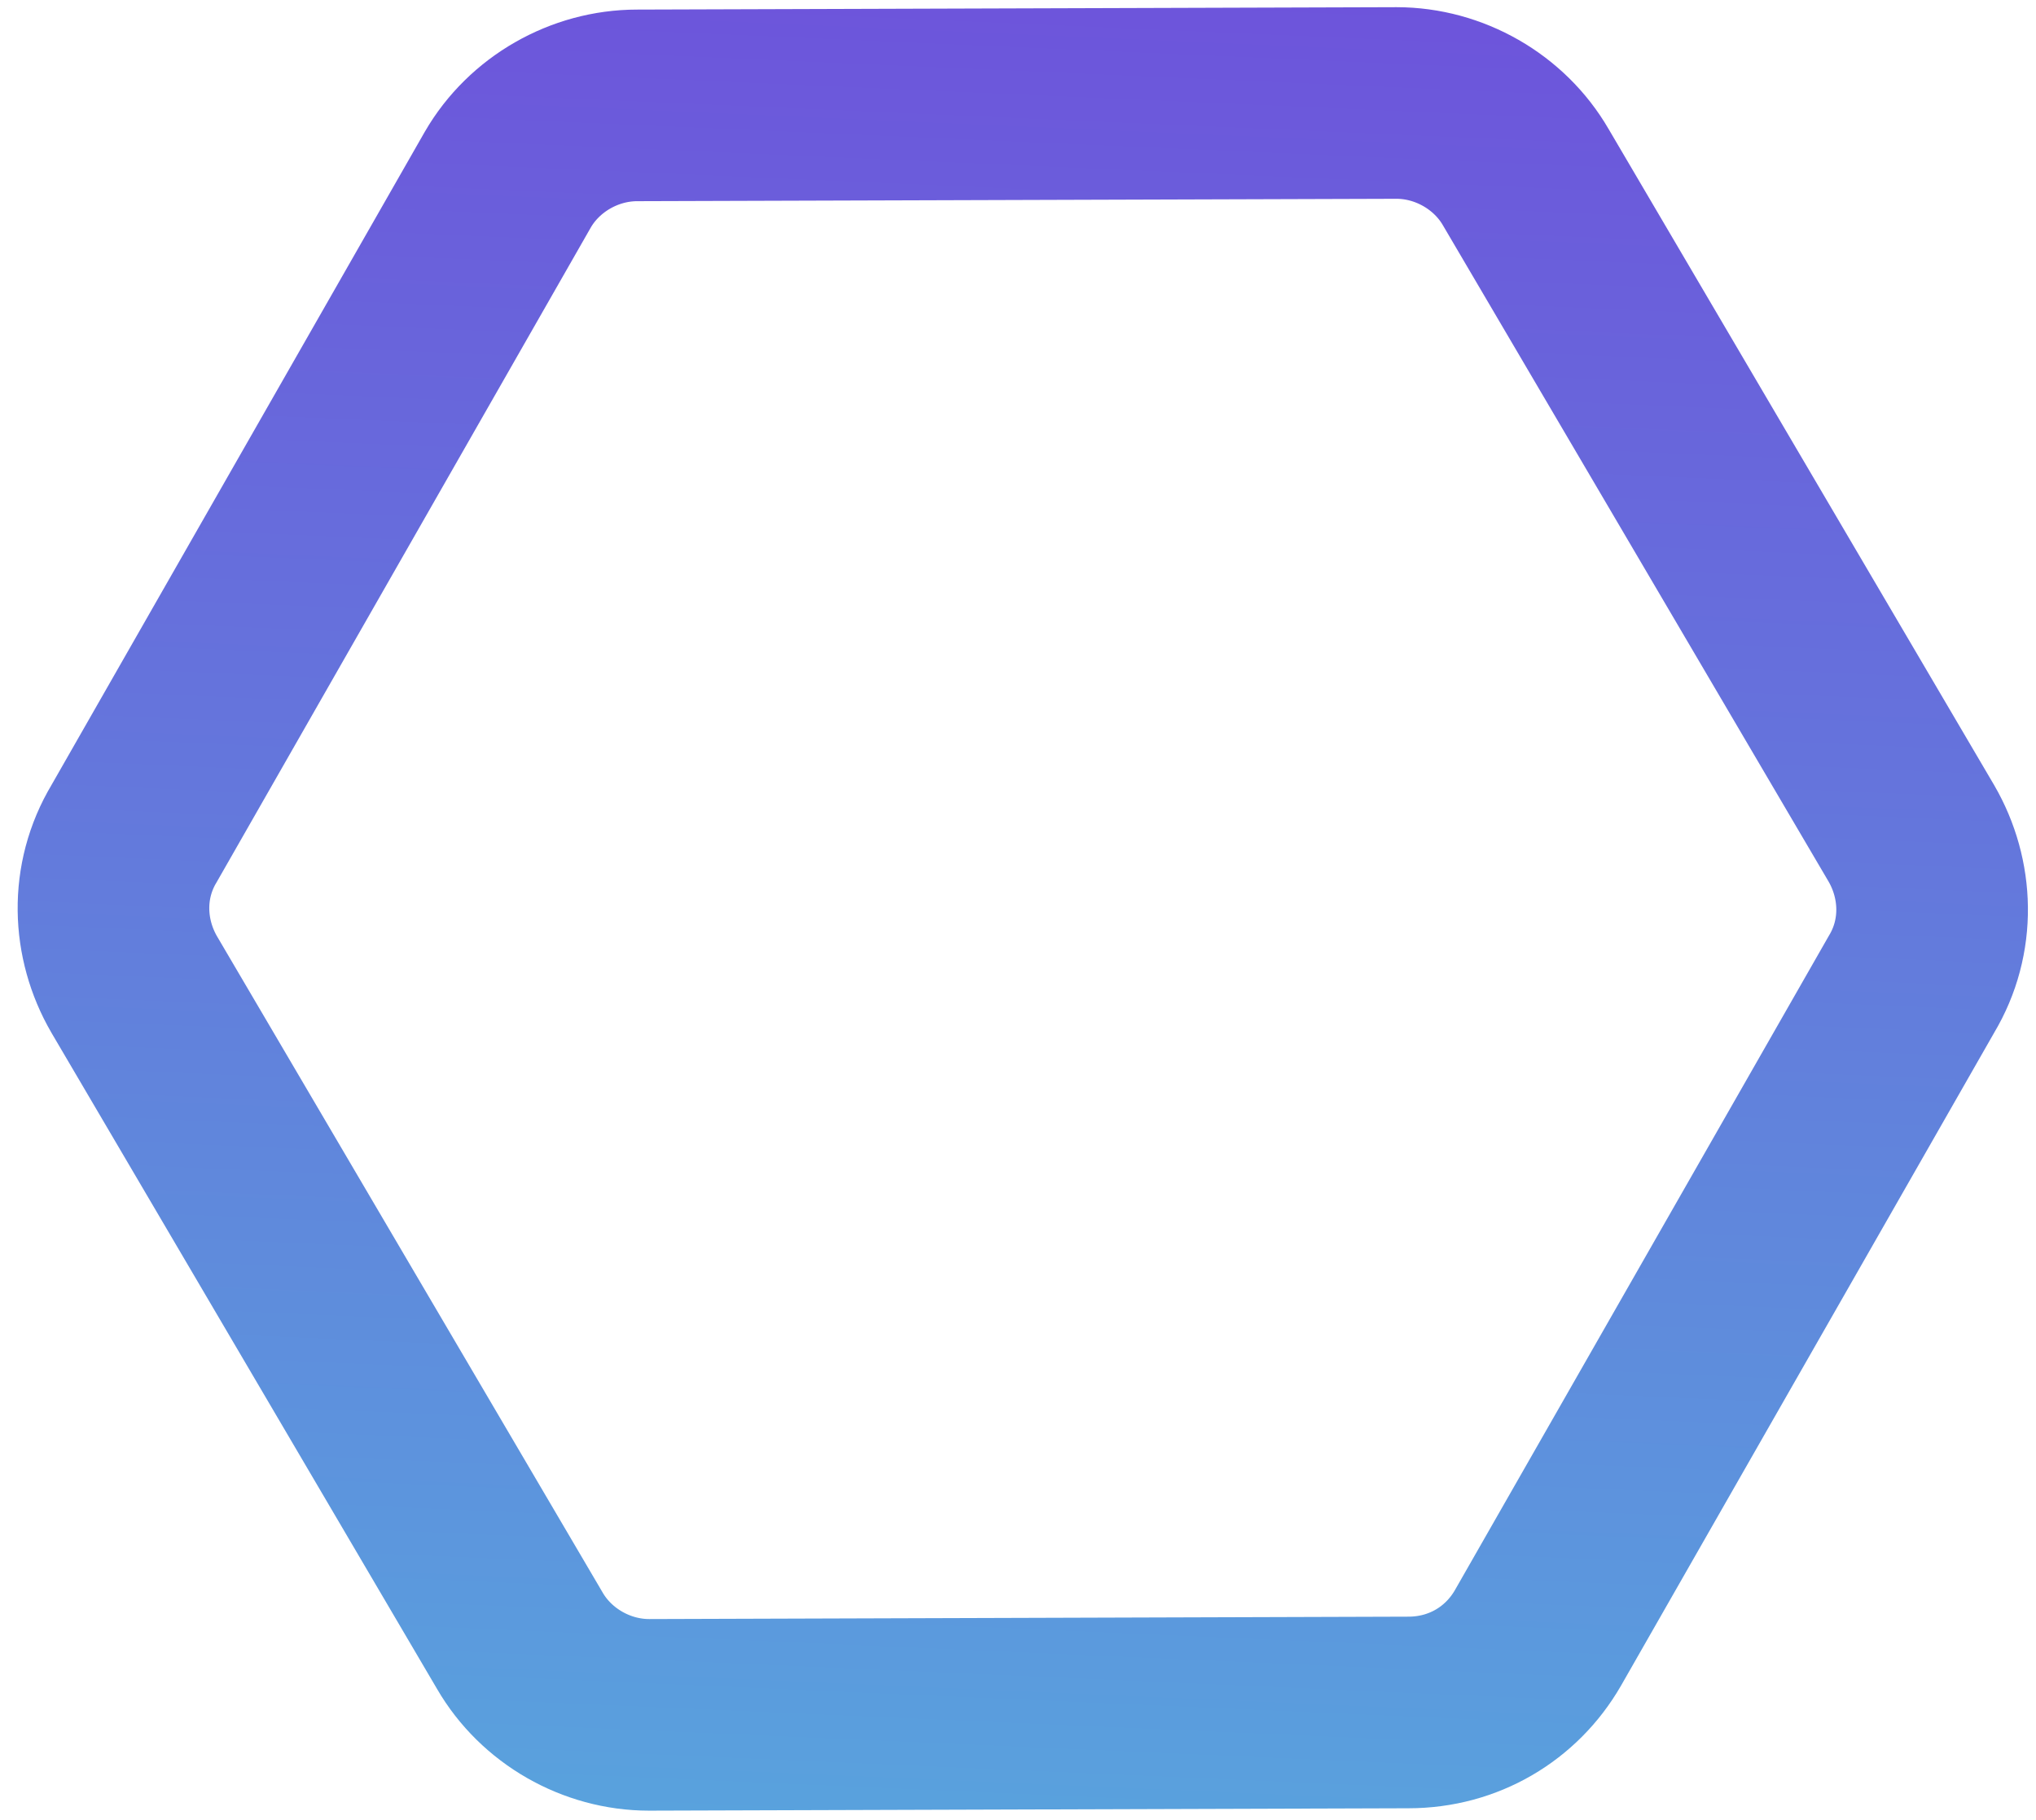 <?xml version="1.0" encoding="utf-8"?>
<!-- Generator: Adobe Illustrator 23.0.5, SVG Export Plug-In . SVG Version: 6.00 Build 0)  -->
<svg version="1.1" id="Слой_1" xmlns="http://www.w3.org/2000/svg" xmlns:xlink="http://www.w3.org/1999/xlink" x="0px" y="0px"
	 viewBox="0 0 85 76" enable-background="new 0 0 85 76" xml:space="preserve">
<linearGradient id="SVGID_1_" gradientUnits="userSpaceOnUse" x1="43.835" y1="1.228" x2="43.835" y2="75.535" gradientTransform="matrix(1.037 4.521461e-02 -3.840507e-02 1.033 -1.289 -3.682)">
	<stop  offset="0" style="stop-color:#6D54DB"/>
	<stop  offset="1" style="stop-color:#59A2DD"/>
</linearGradient>
<path fill="none" stroke="url(#SVGID_1_)" stroke-width="8" d="M58.8,71.5l-31.7,0.1c-2.2,0-4.3-1.2-5.4-3.1L5.6,41.1
	c-1.1-1.9-1.2-4.3,0-6.3L21.2,7.5c1.1-1.9,3.2-3.1,5.4-3.1l31.7-0.1c2.2,0,4.3,1.2,5.4,3.1l16.1,27.4c1.1,1.9,1.2,4.3,0,6.3
	L64.2,68.4C63.1,70.3,61.1,71.5,58.8,71.5z"/>
</svg>
